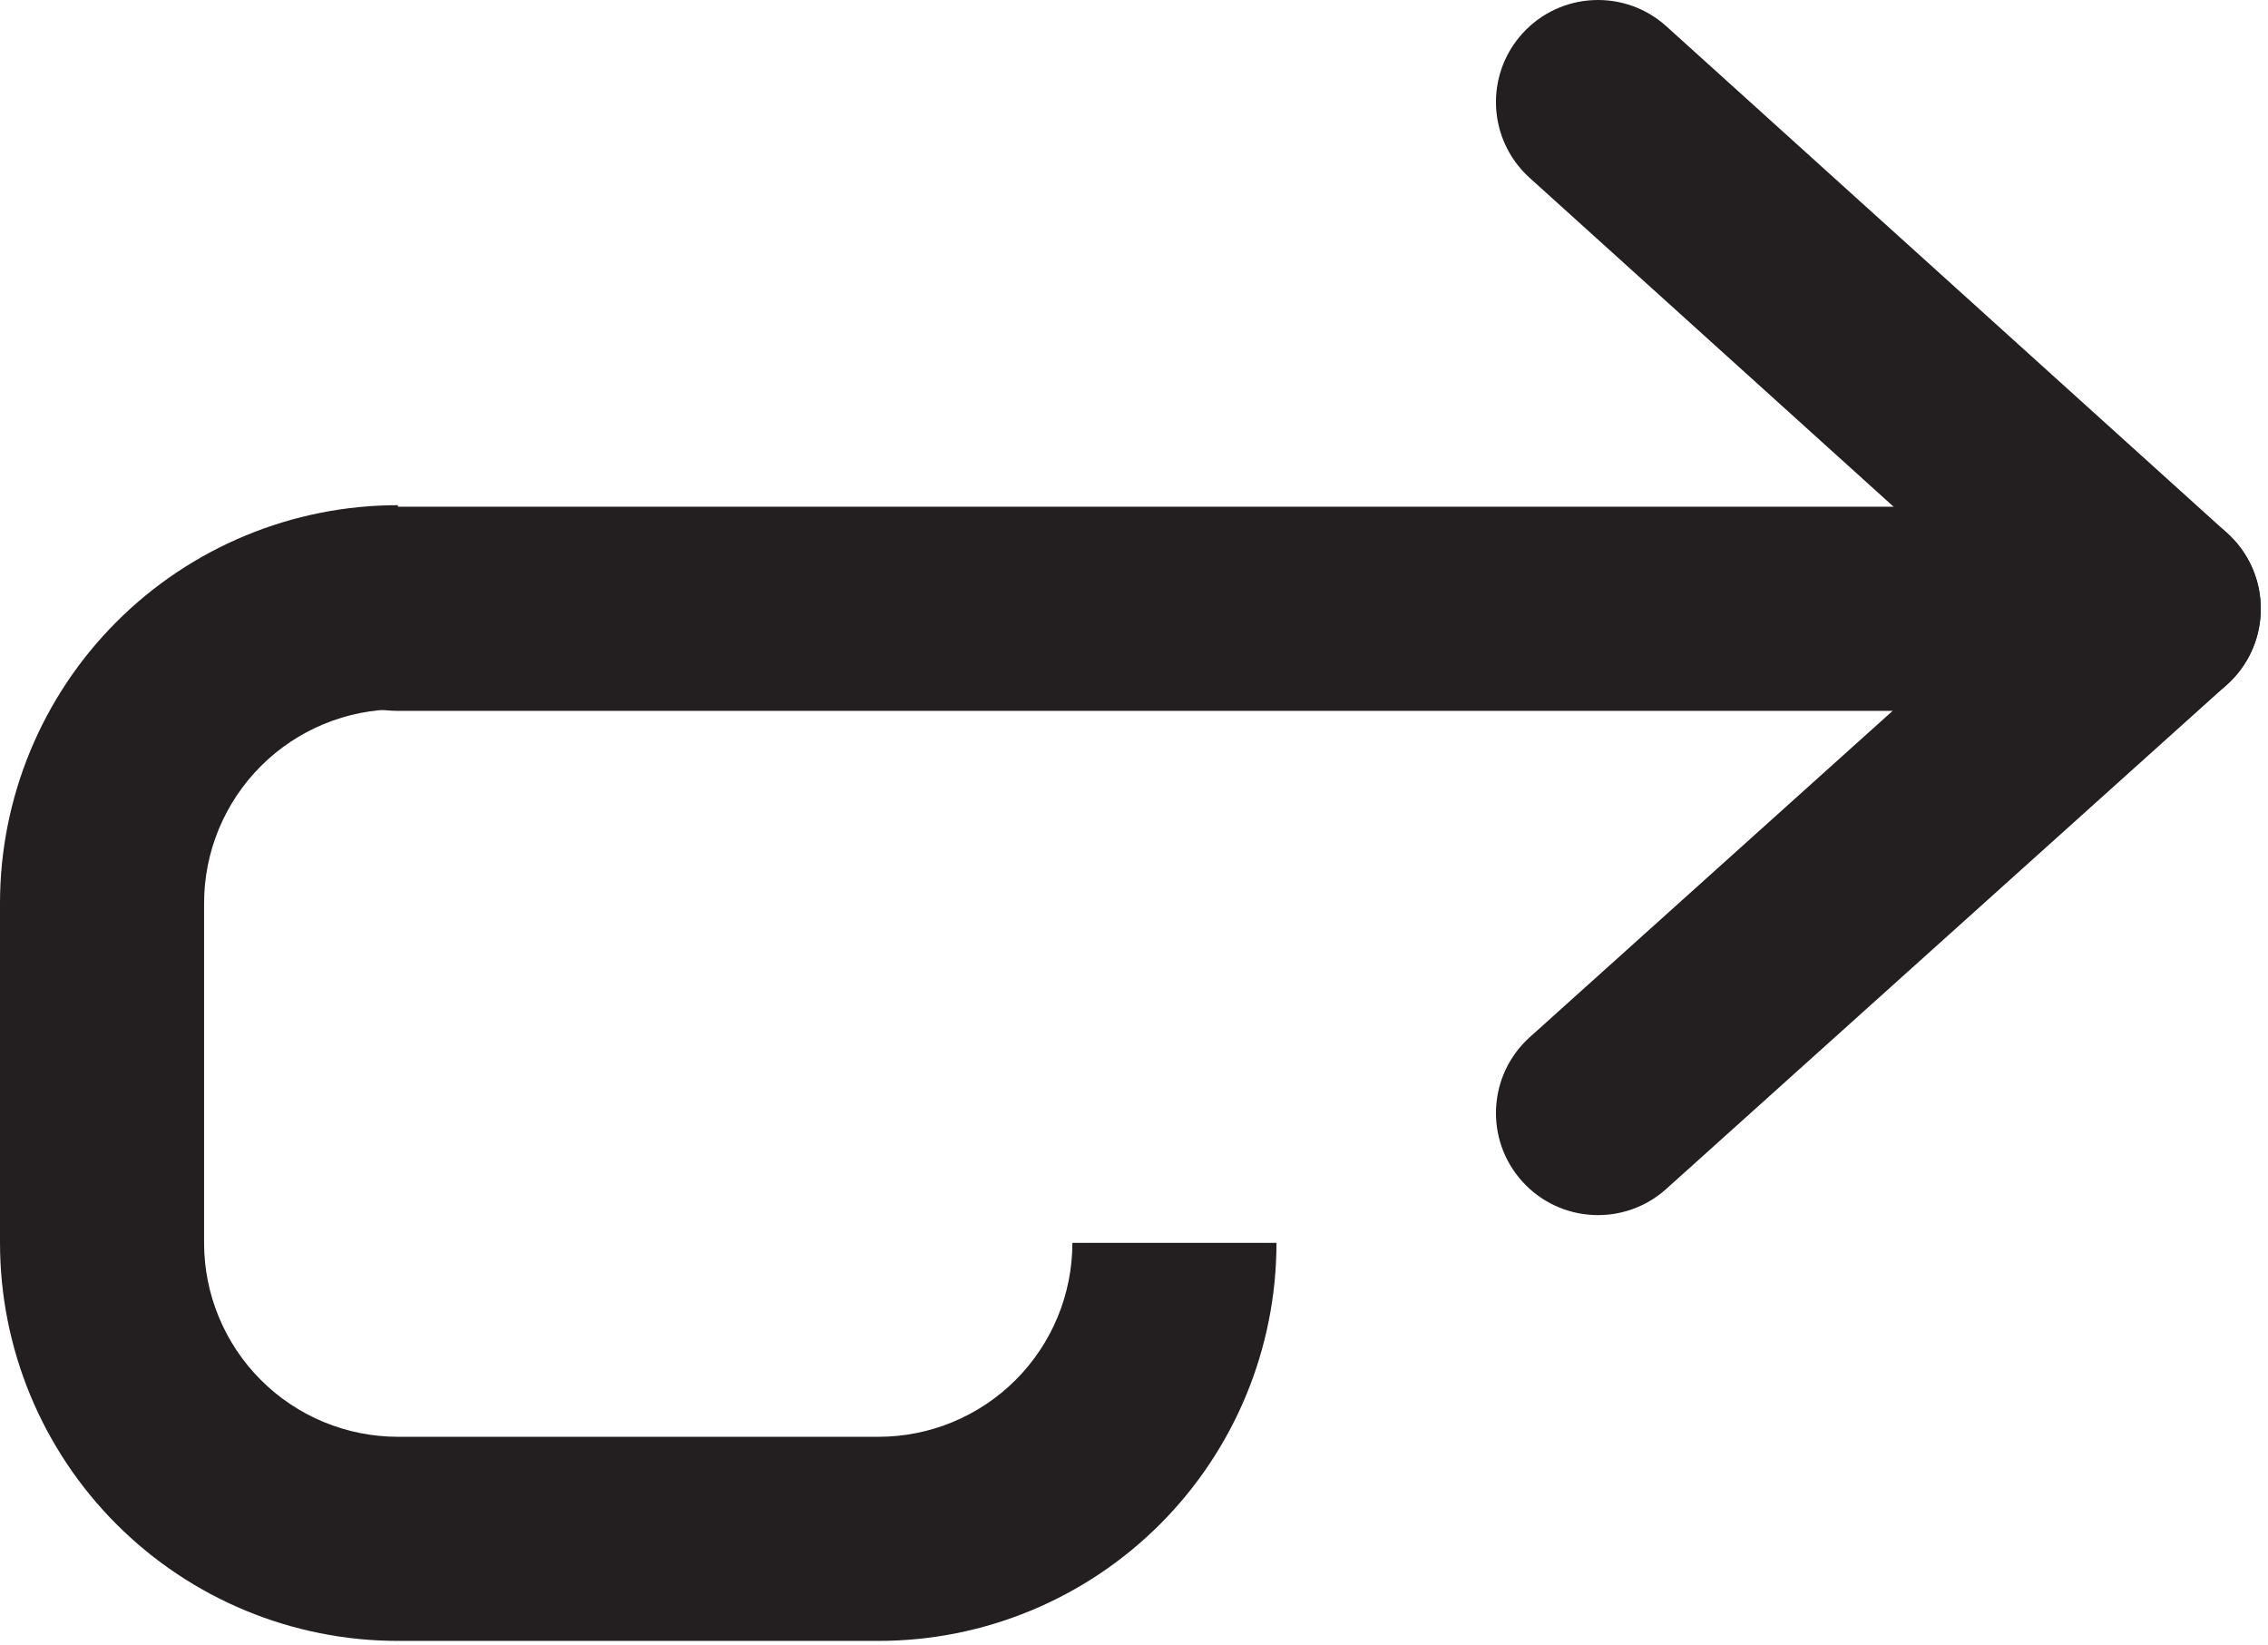<svg width="182" height="132" viewBox="0 0 182 132" fill="none" xmlns="http://www.w3.org/2000/svg">
<path fill-rule="evenodd" clip-rule="evenodd" d="M179.308 54.336C176.276 57.691 171.098 57.954 167.742 54.922L122.745 14.265C119.39 11.233 119.127 6.055 122.159 2.699C125.191 -0.657 130.369 -0.919 133.725 2.113L178.722 42.77C182.078 45.802 182.34 50.98 179.308 54.336Z" fill="#231F20"/>
<path fill-rule="evenodd" clip-rule="evenodd" d="M179.321 43.37C182.345 46.733 182.07 51.911 178.707 54.934L133.71 95.395C130.347 98.419 125.17 98.144 122.146 94.781C119.122 91.418 119.397 86.241 122.76 83.217L167.757 42.756C171.12 39.732 176.297 40.007 179.321 43.37Z" fill="#231F20"/>
<path fill-rule="evenodd" clip-rule="evenodd" d="M165.879 48.846C165.879 53.368 162.213 57.035 157.69 57.035L31.87 57.035C27.348 57.035 23.682 53.368 23.682 48.846C23.682 44.323 27.348 40.657 31.87 40.657L157.69 40.657C162.213 40.657 165.879 44.323 165.879 48.846Z" fill="#231F20"/>
<path fill-rule="evenodd" clip-rule="evenodd" d="M81.498 110.724C84.416 107.806 86.055 103.849 86.055 99.722L102.433 99.722C102.433 108.192 99.068 116.315 93.079 122.304C87.09 128.294 78.966 131.658 70.497 131.658L31.936 131.658C23.466 131.658 15.343 128.294 9.354 122.304C3.365 116.315 -0 108.192 -0 99.722L-0 72.47C-0 64 3.365 55.877 9.354 49.888C15.343 43.899 23.466 40.534 31.936 40.534L31.936 56.912C27.809 56.912 23.852 58.551 20.934 61.469C18.017 64.386 16.377 68.344 16.377 72.47L16.377 99.722C16.377 103.849 18.017 107.806 20.934 110.724C23.852 113.642 27.809 115.281 31.936 115.281L70.497 115.281C74.623 115.281 78.58 113.642 81.498 110.724Z" fill="#231F20"/>
</svg>
